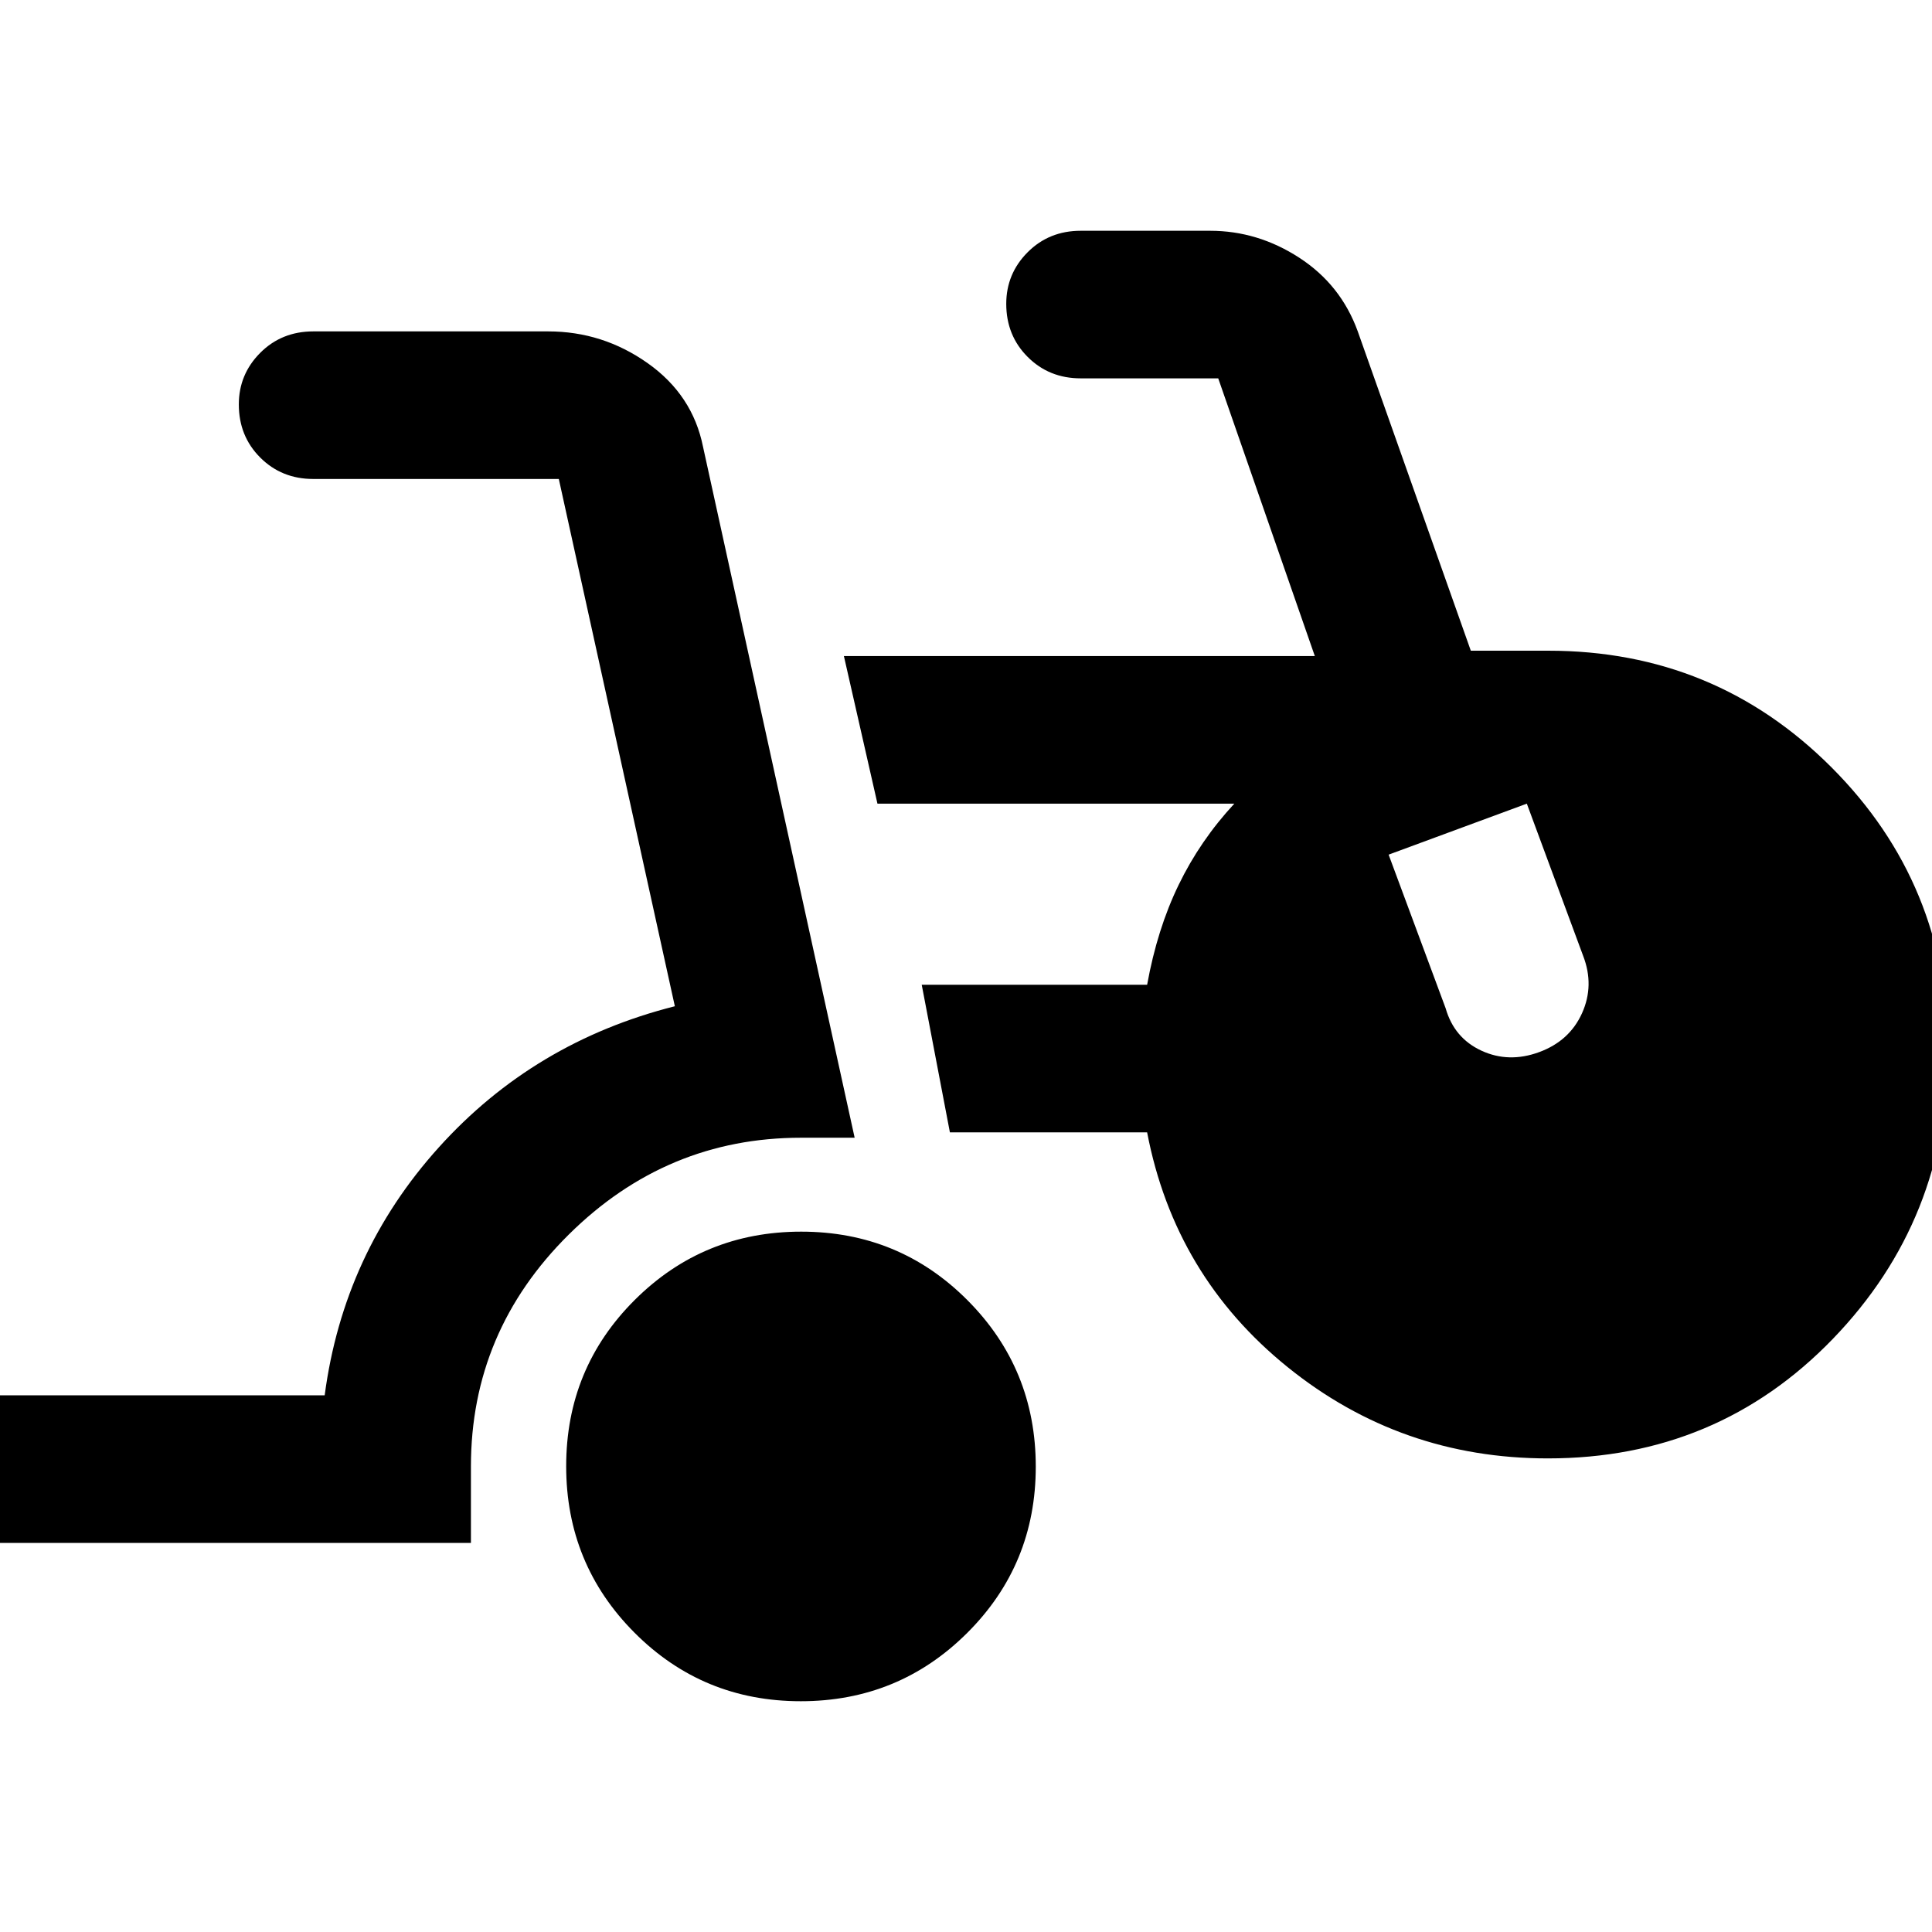 <svg xmlns="http://www.w3.org/2000/svg" height="40" viewBox="0 -960 960 960" width="40"><path d="M-8-193.33v-73.34h169.33q9.34-70.66 56.67-123.16T335.33-460l-57.66-262h-122q-15.73 0-26.37-10.65-10.63-10.64-10.63-26.38 0-14.97 10.63-25.64 10.64-10.66 26.37-10.66h116.71q27.12 0 49.45 15.79 22.33 15.79 27.5 41.54l75.34 343.33H398q-66.83 0-115.41 48.14Q234-298.39 234-231.33v38H-8Zm405.88 78.66q-48.66 0-82.6-34.06-33.95-34.06-33.95-82.72t34.07-82.61Q349.46-348 398.12-348t82.6 34.06q33.95 34.06 33.95 82.72t-34.07 82.61q-34.06 33.94-82.72 33.94Zm371.24-120.66q-73.11 0-129.28-45.34Q583.67-326 570-397.33h-98l-14-73.34h112q5-27.66 15.67-49.66 10.66-22 27.66-40.34H436L419.33-634h234l-48-138H537q-15.72 0-26.36-10.65Q500-793.29 500-809.03q0-14.97 10.64-25.64 10.64-10.66 26.36-10.66h64.28q23.72 0 44.35 13.41 20.64 13.41 29.04 36.59l56.17 158.66h38.49q82.89 0 140.78 58.01 57.89 58 57.89 140.74 0 83.96-57.33 143.27-57.34 59.32-141.55 59.32Zm-79.12-300L718.33-459q4.23 14.8 17.78 21.07 13.56 6.26 28.64.74 15.09-5.52 21.34-19.33 6.24-13.81.58-28.48l-28-75.67L690-535.33Z"/></svg>